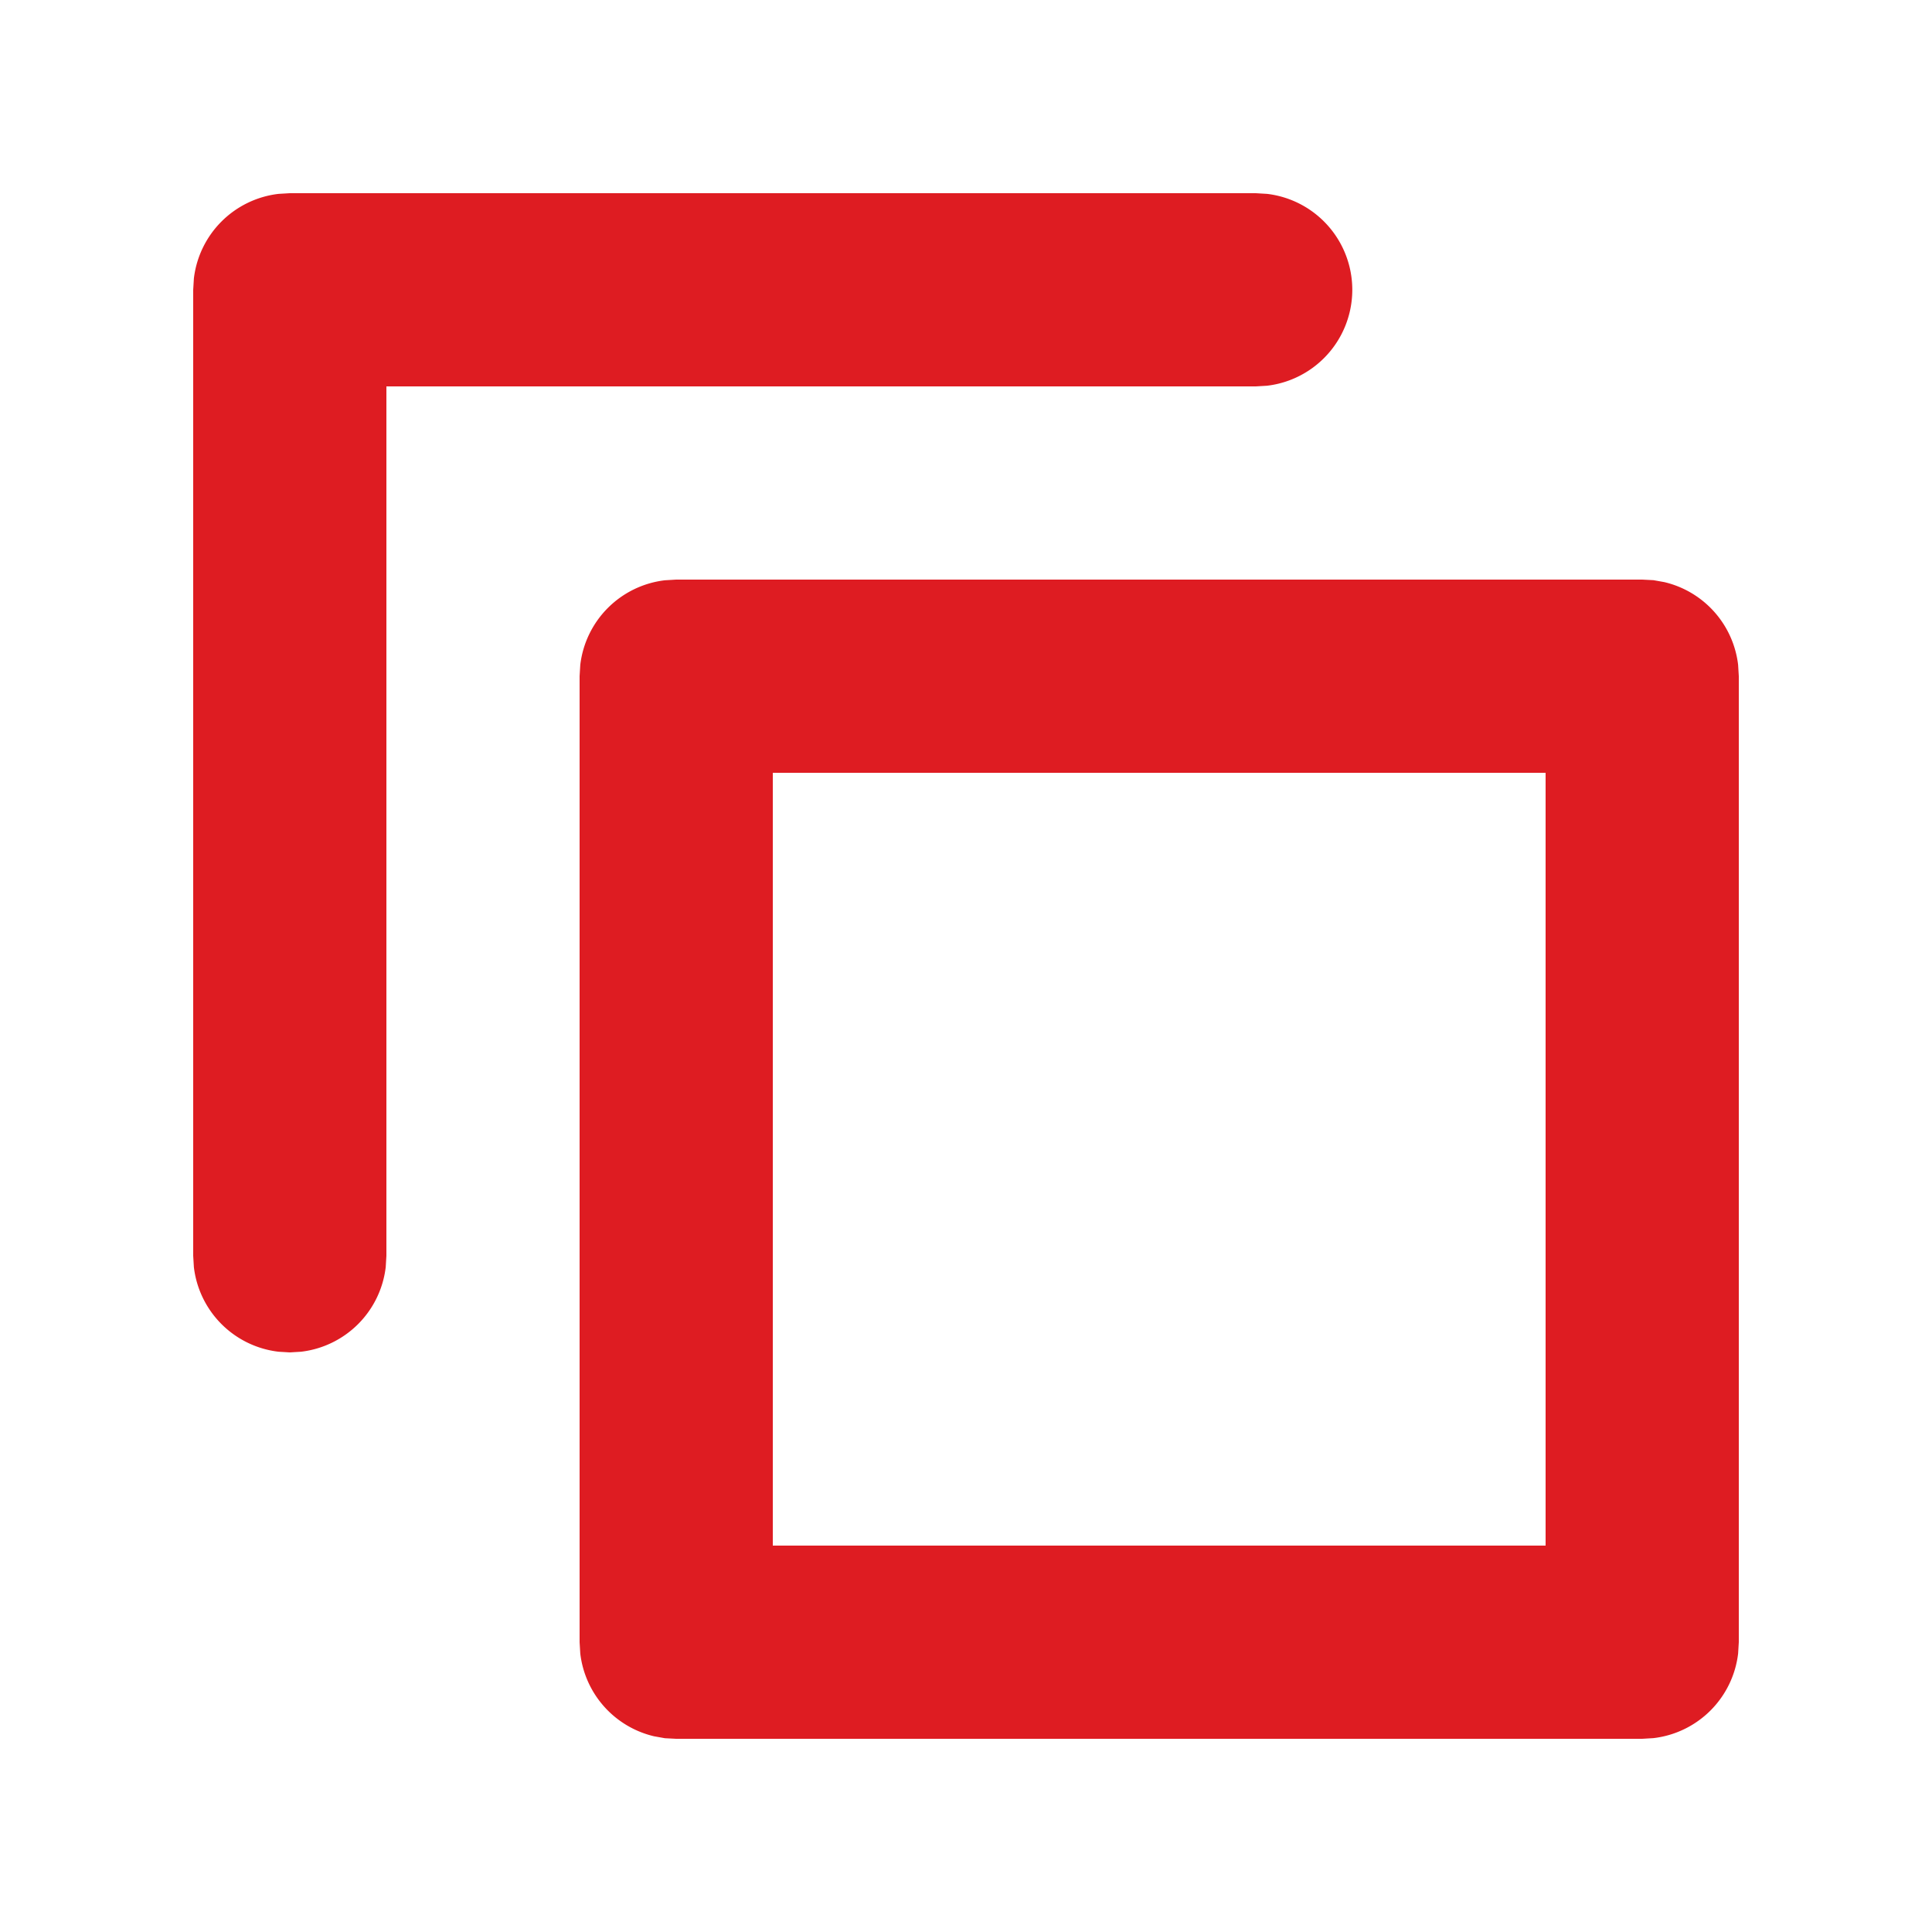 <svg width="20" height="20" viewBox="0 0 20 20" fill="none" xmlns="http://www.w3.org/2000/svg">
    <path fill-rule="evenodd" clip-rule="evenodd" d="m3 14 .117-.007a1 1 0 0 0 .876-.876L4 13V4h9l.117-.007a1 1 0 0 0 0-1.986L13 2H3l-.117.007a1 1 0 0 0-.876.876L2 3v10l.007.117a1 1 0 0 0 .876.876L3 14zm14 4 .117-.007a1 1 0 0 0 .876-.876L18 17V7l-.007-.117a1 1 0 0 0-.764-.857l-.112-.02L17 6H7l-.117.007a1 1 0 0 0-.876.876L6 7v10l.007.117a1 1 0 0 0 .764.857l.112.02L7 18h10zM8 8v8h8V8H8z" fill="#DE1C22"/>
</svg>
